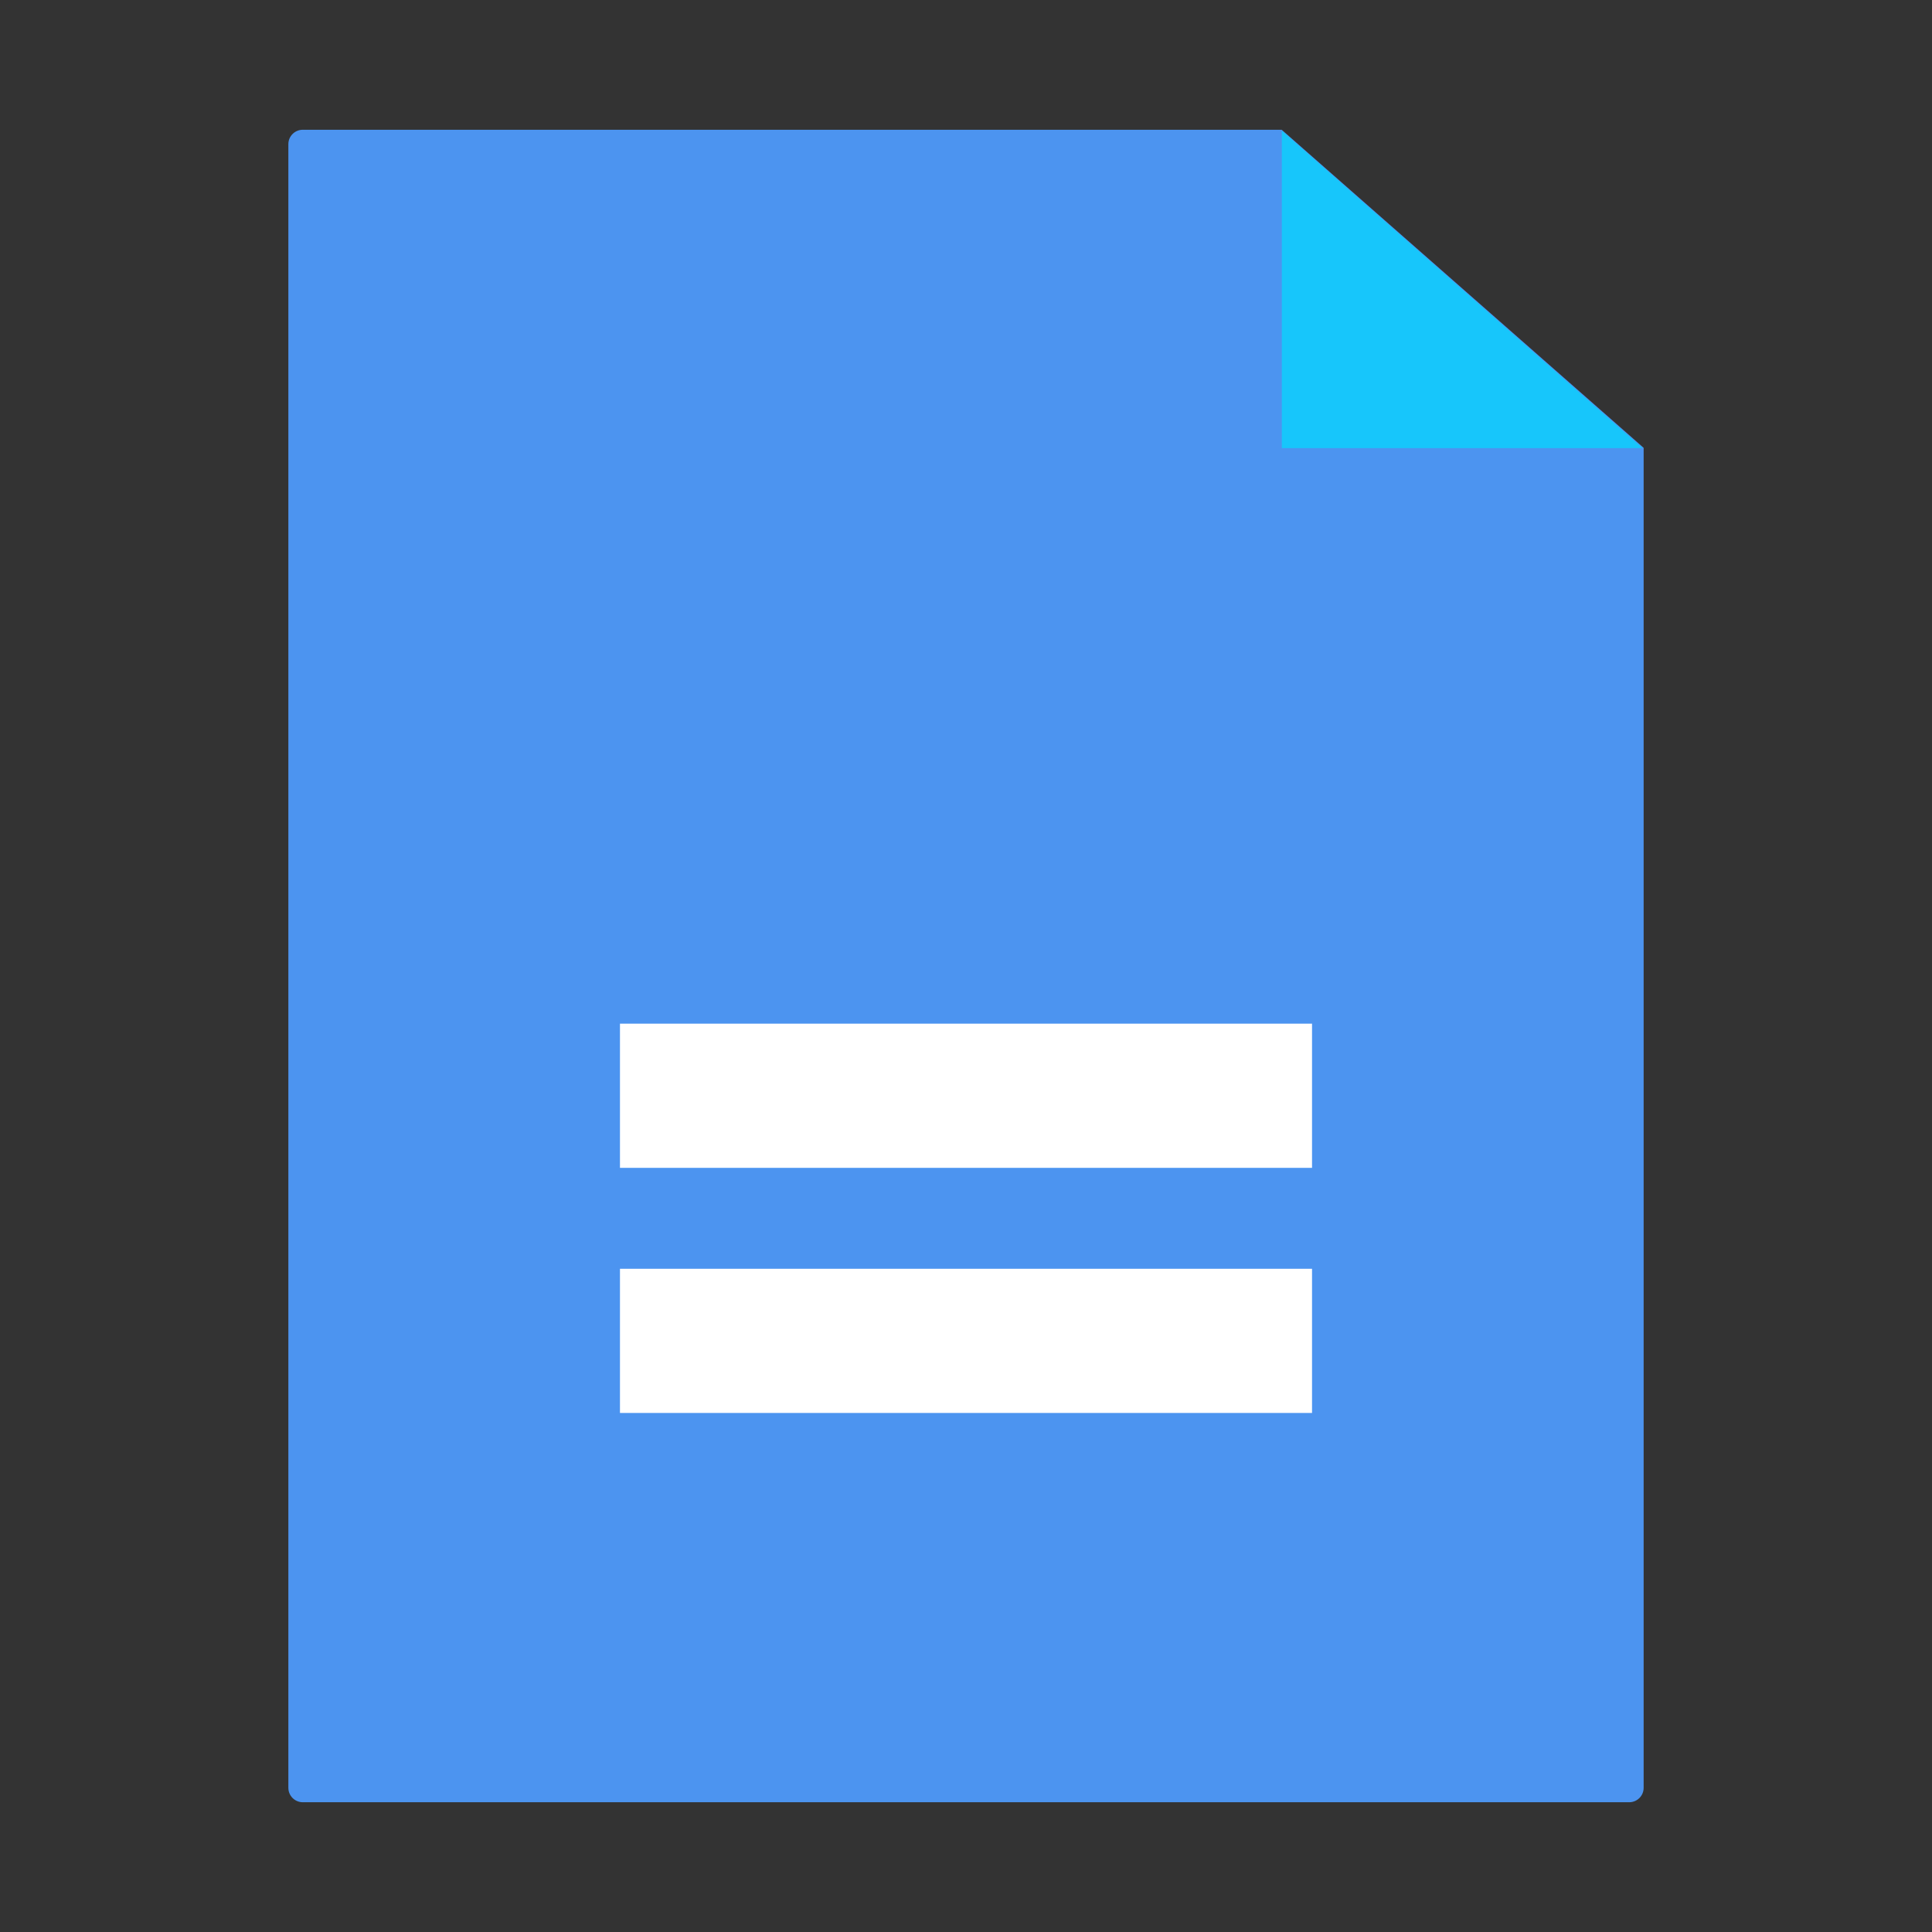 <?xml version="1.0" encoding="UTF-8"?>
<svg width="134px" height="134px" viewBox="0 0 134 134" version="1.1" xmlns="http://www.w3.org/2000/svg" xmlns:xlink="http://www.w3.org/1999/xlink">
    <rect x="0" y="0" width="134" height="134" fill="#333333" stroke="none"/>
    <!-- Generator: Sketch 52.2 (67145) - http://www.bohemiancoding.com/sketch -->
    <title>ic_tencentdocs_large</title>
    <desc>Created with Sketch.</desc>
    <g id="Page-1" stroke="none" stroke-width="1" fill="none" fill-rule="evenodd">
        <g id="ic_tencentdocs_large">
            <rect id="bg" x="0" y="0" width="134" height="134"></rect>
            <path d="M21,9 L84.025,9 L88.896,9 L114,31.06 L114,38.233 L114,124 C114,124.552 113.552,125 113,125 L21,125 C20.448,125 20,124.552 20,124 L20,10 C20,9.448 20.448,9 21,9 Z" id="Rectangle-23-Copy" fill="#4C94F0"></path>
            <g id="分组" transform="translate(42.55, 70.35)" fill="#FFFFFF" fill-rule="nonzero">
                <rect id="Rectangle" x="0.45" y="0.65" width="48" height="10"></rect>
                <rect id="Rectangle" x="0.45" y="17.65" width="48" height="10"></rect>
            </g>
            <polygon id="Rectangle" fill="#00DCFF" fill-rule="nonzero" opacity="0.7" points="88.906 9.062 113.929 31.08 88.906 31.08"></polygon>
        </g>
    </g>
</svg>